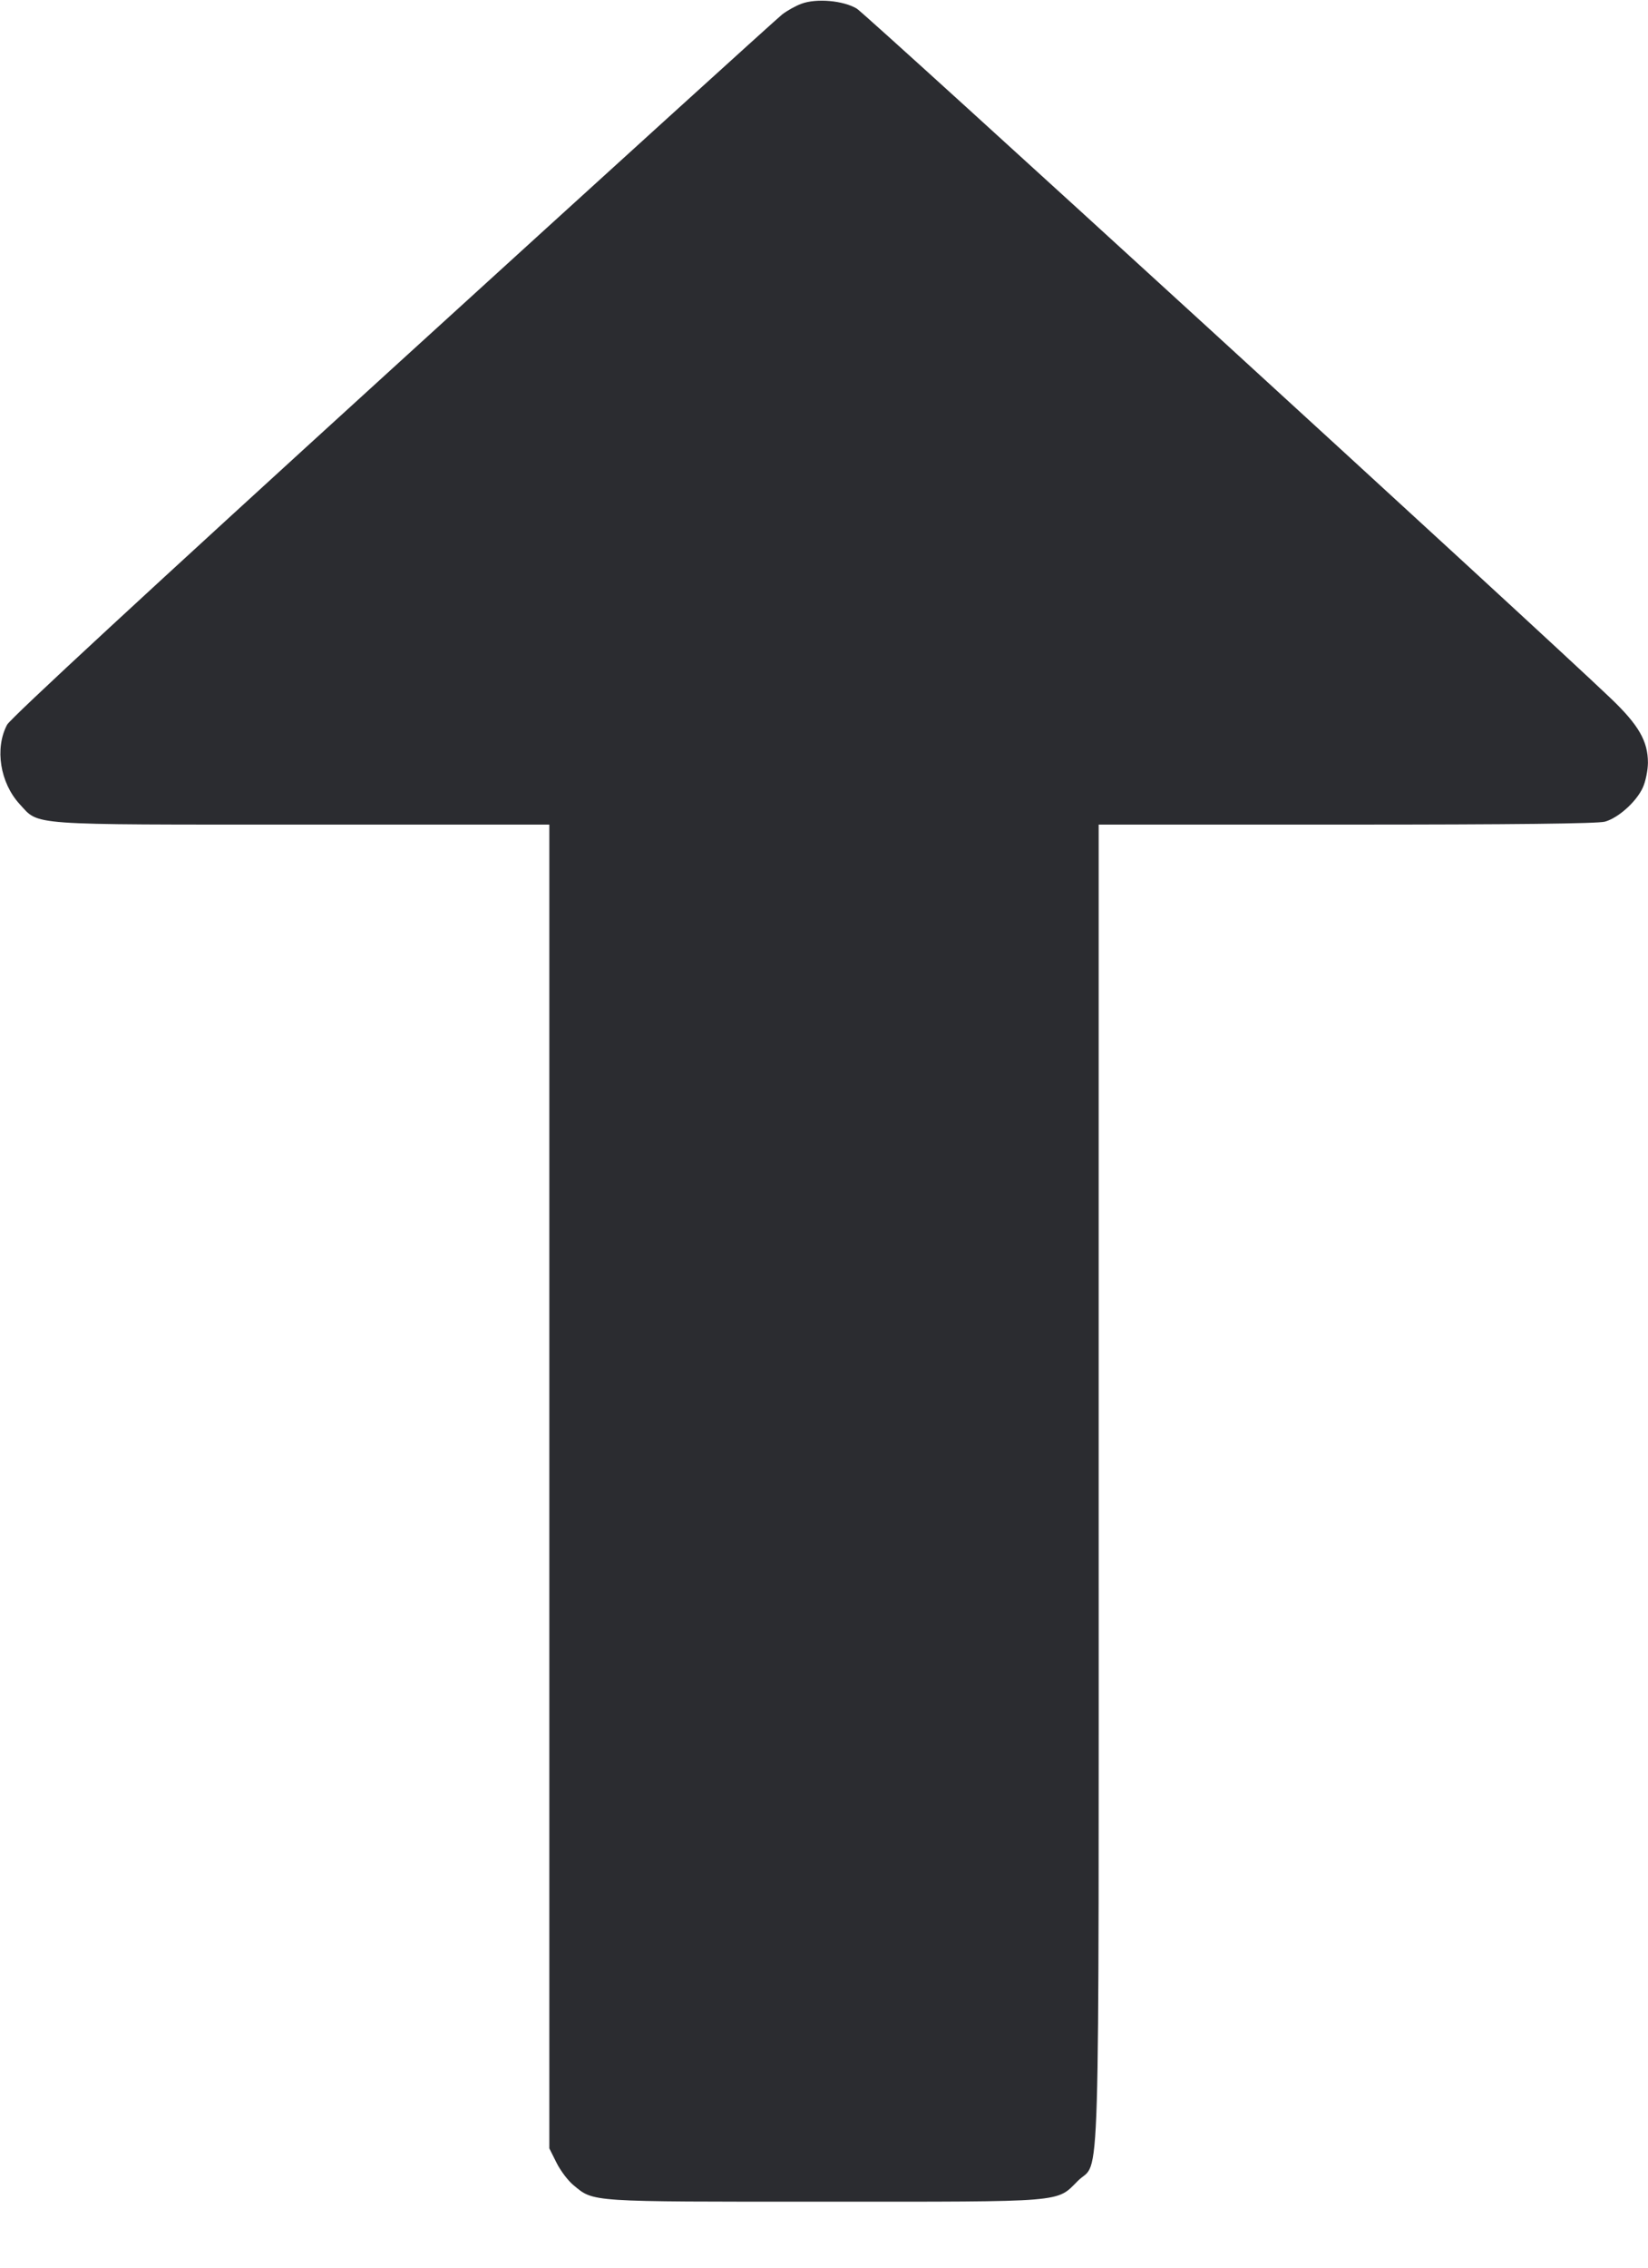 <svg width="24" height="33" viewBox="0 0 24 33" fill="none" xmlns="http://www.w3.org/2000/svg"><path d="M11.670 0.055 C 11.587 0.085,11.461 0.156,11.390 0.211 C 11.318 0.267,8.767 2.582,5.720 5.357 C 2.163 8.596,0.152 10.454,0.103 10.547 C -0.079 10.891,0.001 11.393,0.288 11.704 C 0.575 12.015,0.363 12.000,4.407 12.000 L 8.000 12.000 8.000 21.632 L 8.000 31.264 8.104 31.472 C 8.161 31.587,8.272 31.734,8.351 31.799 C 8.652 32.047,8.547 32.040,12.000 32.040 C 15.549 32.040,15.380 32.054,15.697 31.737 C 16.028 31.405,16.000 32.359,16.000 21.593 L 16.000 12.000 19.610 12.000 C 22.032 12.000,23.270 11.986,23.373 11.957 C 23.568 11.903,23.832 11.666,23.925 11.460 C 23.965 11.372,23.998 11.210,23.999 11.100 C 23.999 10.785,23.864 10.550,23.455 10.160 C 22.385 9.138,12.612 0.205,12.477 0.125 C 12.279 0.007,11.888 -0.027,11.670 0.055 " fill="#2B2C30" stroke="none" fill-rule="evenodd"></path></svg>